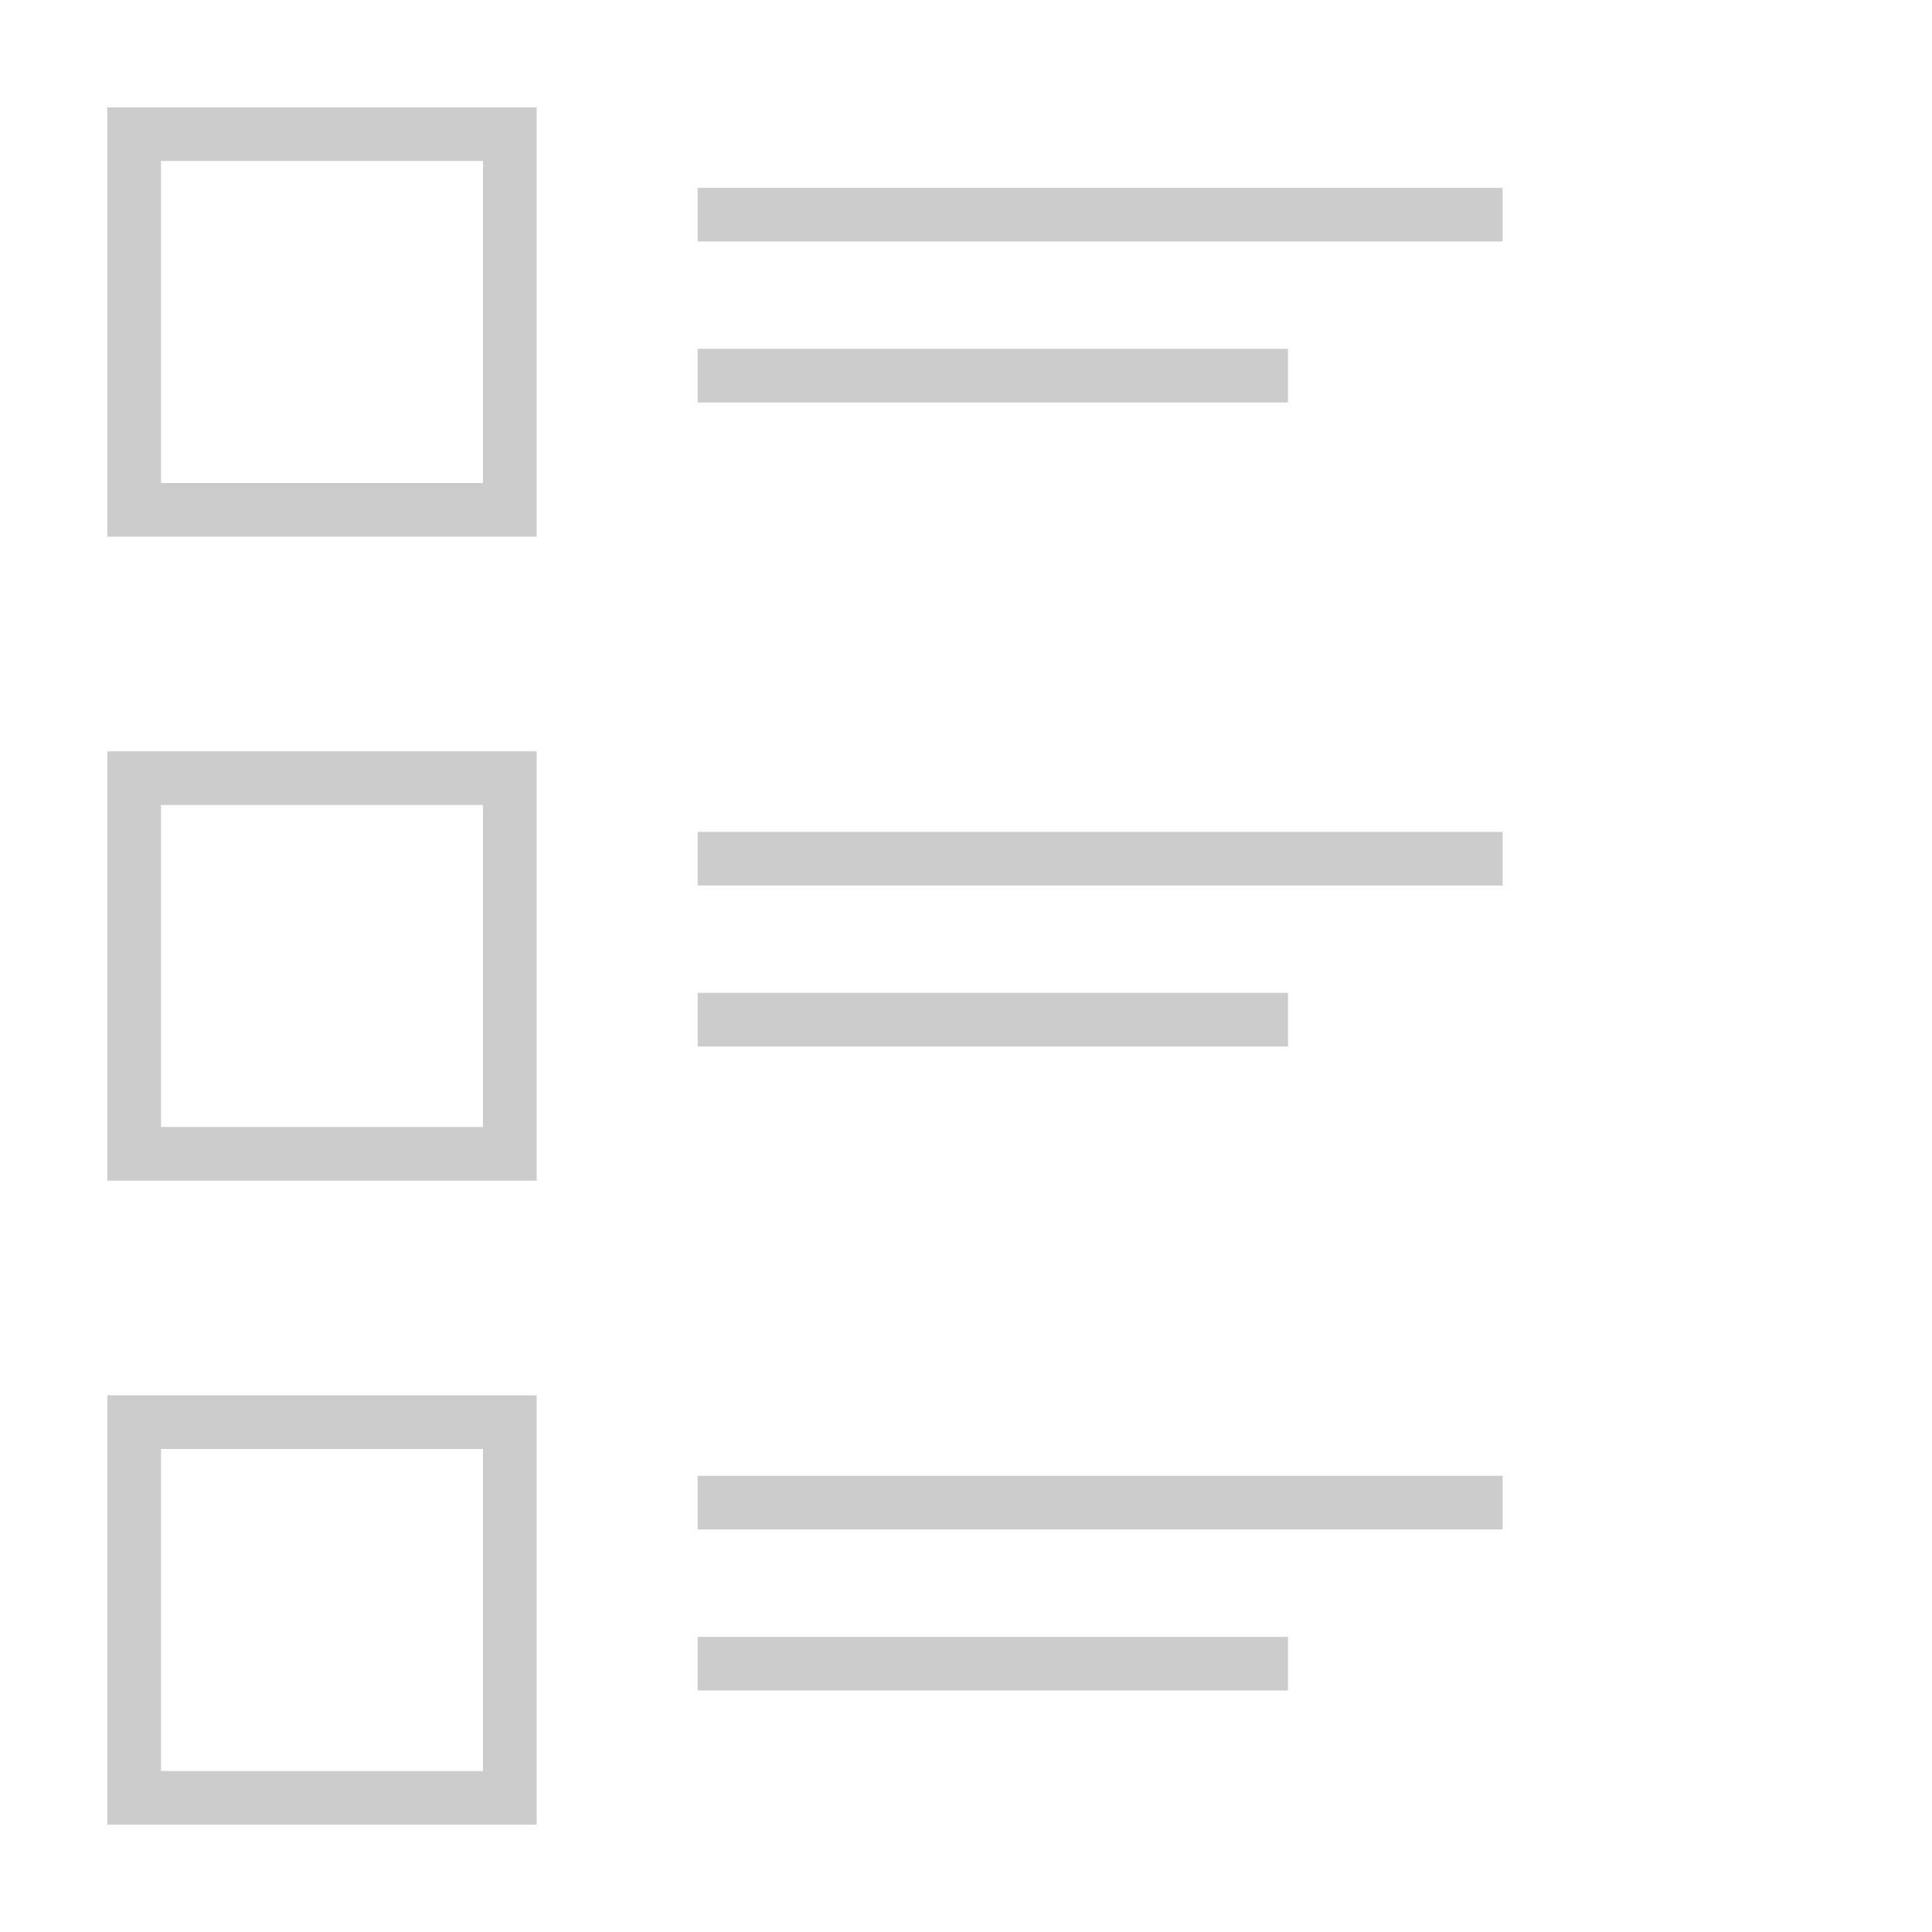 <svg xmlns="http://www.w3.org/2000/svg" style="background:#B0B0B0" width="80" height="80" viewBox="0 0 72.00 72.00">
  <path style="stroke-width:2;stroke:#CCCCCC;fill:none" d=" M5,5 L5,19 L19,19 L19,5 L4,5         M5,29 L5,43 L19,43 L19,29 L4,29         M5,53 L5,67 L19,67 L19,53 L4,53         M26,8 L56,8 M26,14 L48,14         M26,32 L56,32 M26,38 L48,38         M26,56 L56,56 M26,62 L48,62         " />
</svg>